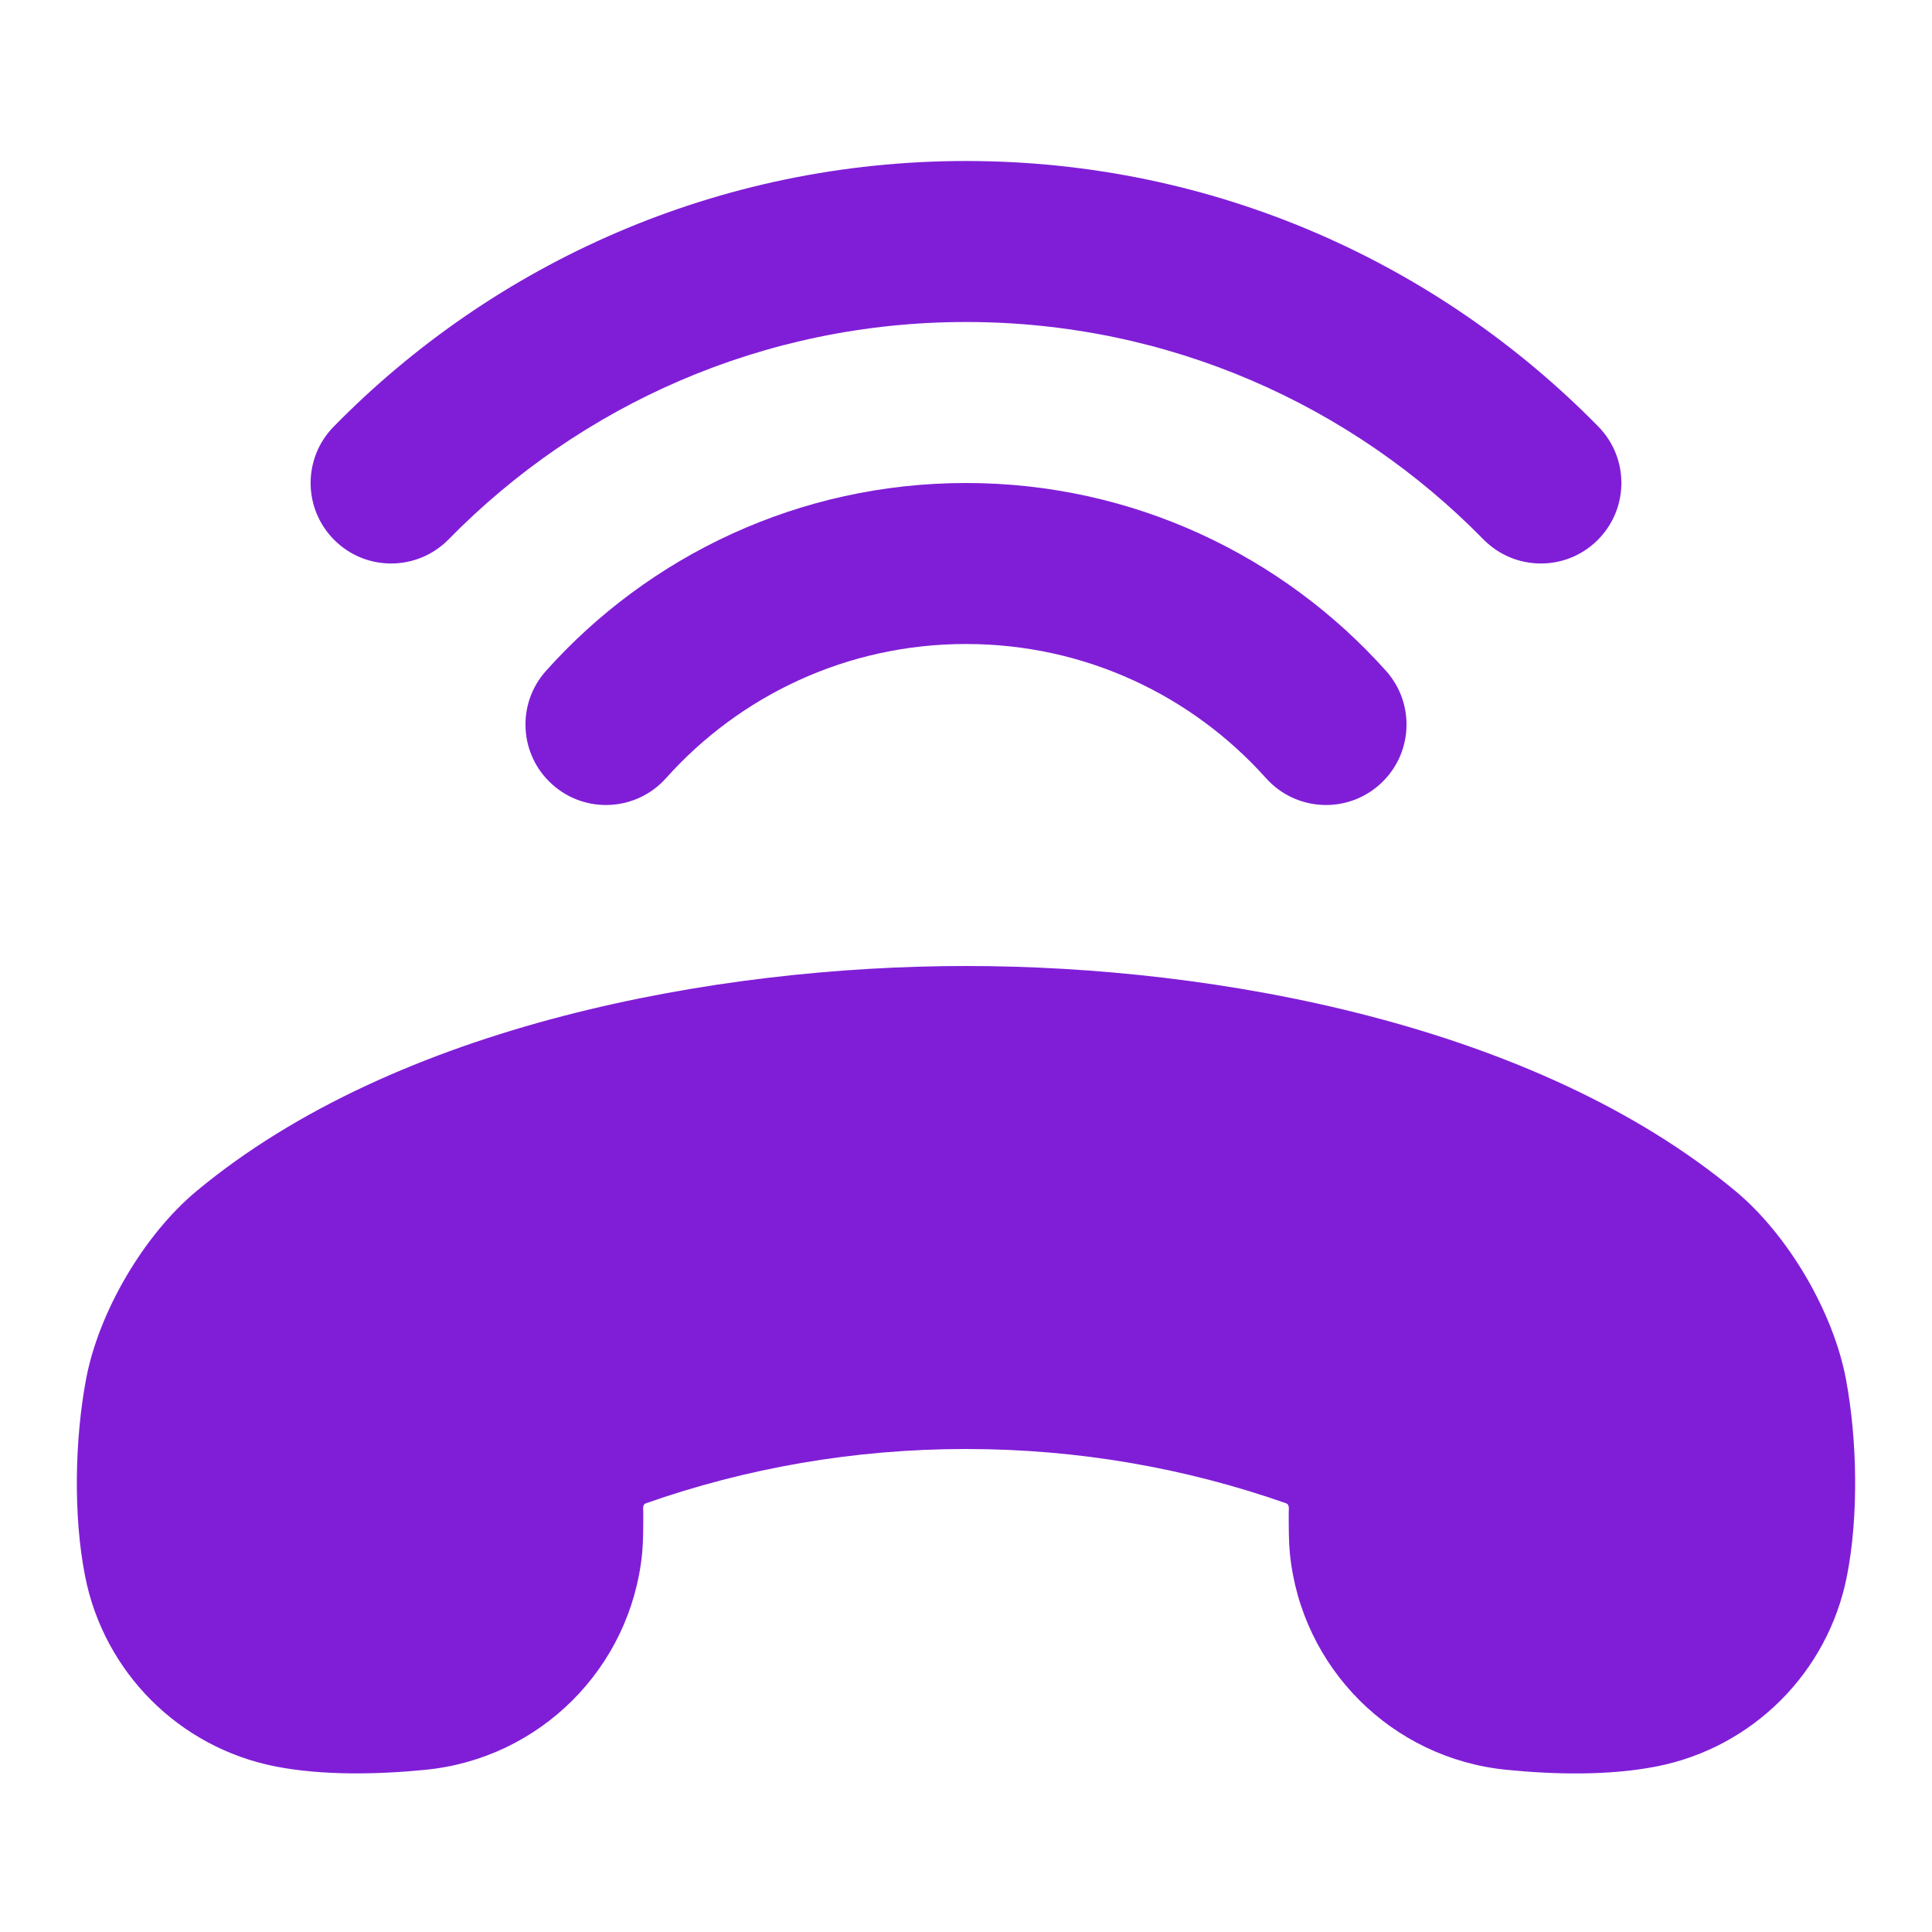 <svg width="24" height="24" viewBox="0 0 24 24" fill="none" xmlns="http://www.w3.org/2000/svg">
<path fill-rule="evenodd" clip-rule="evenodd" d="M12 4C9.482 4 7.207 5.033 5.573 6.7C5.186 7.094 4.553 7.101 4.159 6.714C3.764 6.327 3.758 5.694 4.145 5.3C6.14 3.265 8.923 2 12 2C15.077 2 17.86 3.265 19.856 5.3C20.242 5.694 20.236 6.327 19.841 6.714C19.447 7.101 18.814 7.094 18.427 6.7C16.793 5.033 14.518 4 12 4Z" fill="#801ED7"/>
<path fill-rule="evenodd" clip-rule="evenodd" d="M12 8C10.519 8 9.19 8.642 8.273 9.667C7.905 10.078 7.272 10.114 6.861 9.745C6.449 9.377 6.414 8.745 6.783 8.333C8.063 6.903 9.927 6 12 6C14.073 6 15.937 6.903 17.217 8.333C17.586 8.745 17.551 9.377 17.139 9.745C16.728 10.114 16.095 10.078 15.727 9.667C14.81 8.642 13.481 8 12 8Z" fill="#801ED7"/>
<path fill-rule="evenodd" clip-rule="evenodd" d="M12 12C15.117 12 19.07 12.729 21.555 14.793C22.212 15.338 22.776 16.299 22.932 17.138C23.071 17.883 23.091 18.83 22.943 19.58C22.708 20.774 21.774 21.708 20.58 21.943C19.991 22.059 19.314 22.045 18.714 21.985C17.29 21.845 16.164 20.718 16.023 19.295C16.009 19.146 16.009 18.982 16.009 18.791C16.009 18.749 16.021 18.69 15.978 18.675C14.734 18.238 13.396 18 12 18C10.604 18 9.266 18.238 8.022 18.675C7.979 18.69 7.991 18.748 7.991 18.791C7.991 18.982 7.991 19.146 7.977 19.295C7.836 20.718 6.71 21.845 5.286 21.985C4.695 22.044 4.003 22.058 3.42 21.943C2.226 21.708 1.292 20.774 1.057 19.58C0.909 18.83 0.929 17.883 1.068 17.138C1.224 16.299 1.788 15.338 2.445 14.793C4.925 12.733 8.886 12 12 12Z" fill="#801ED7"/>
</svg>
